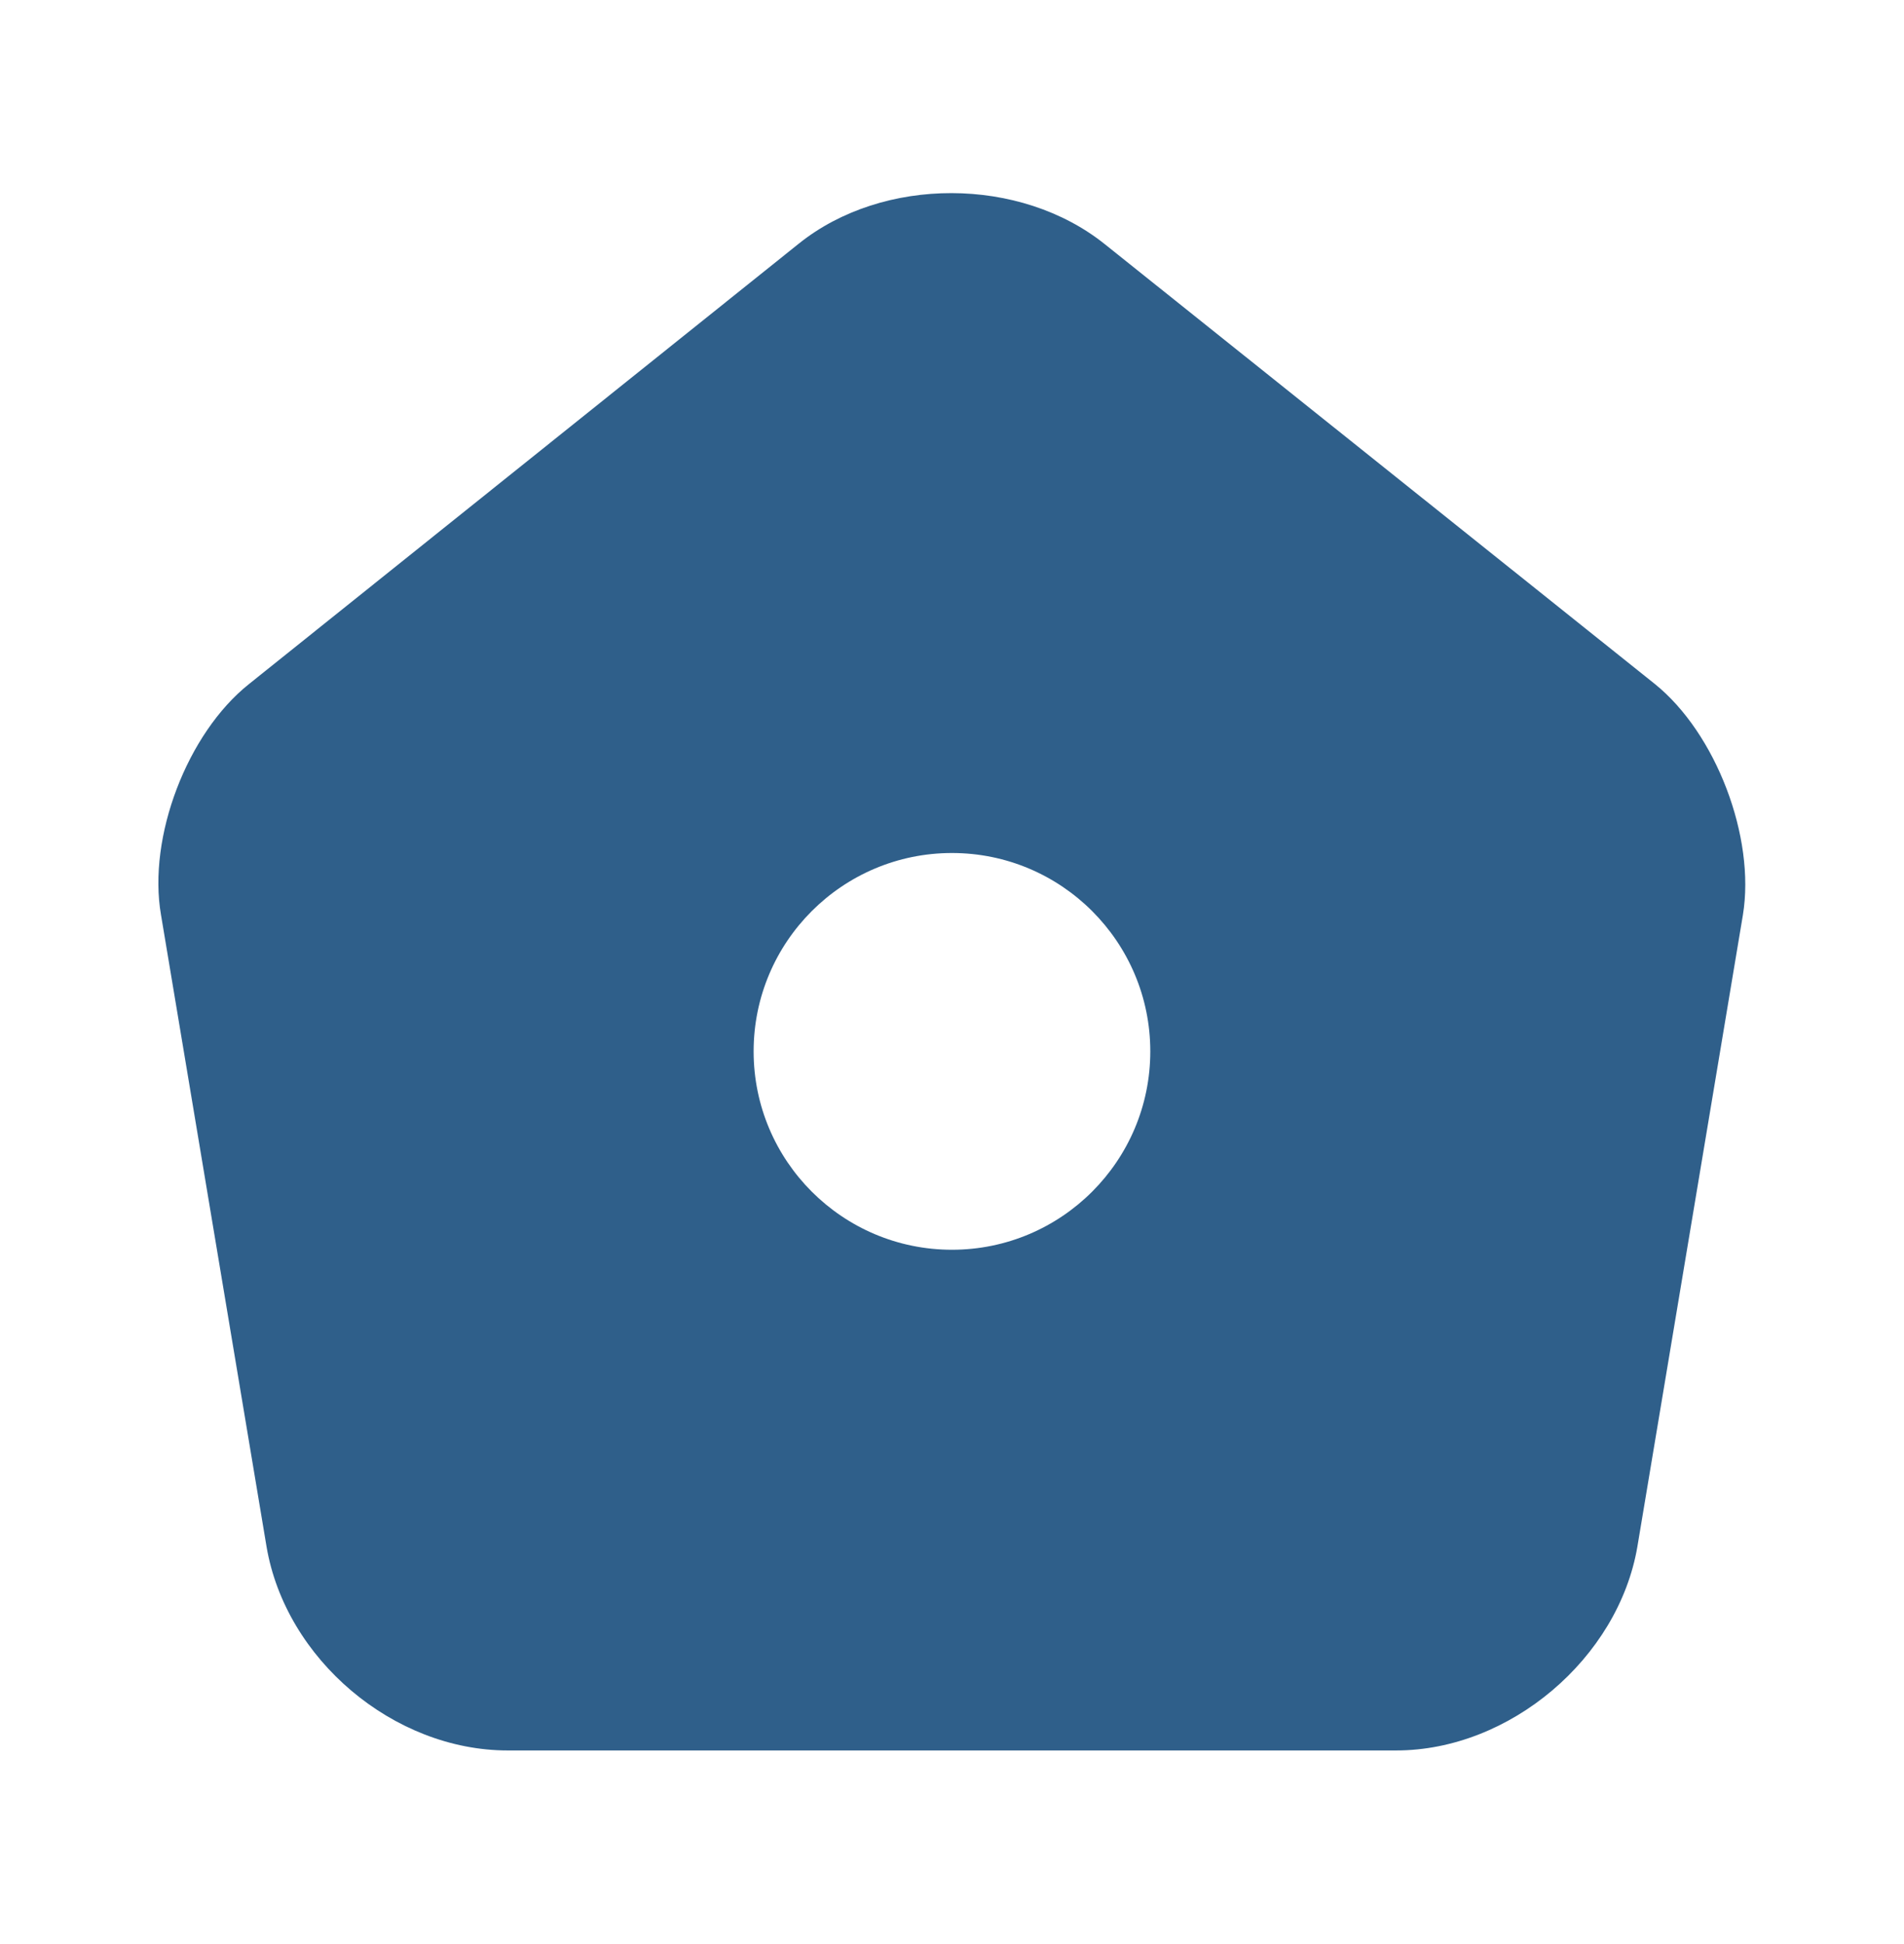 <svg width="48" height="49" viewBox="0 0 48 49" fill="none" xmlns="http://www.w3.org/2000/svg">
<path d="M41.719 17.24L27.859 6.16C25.719 4.44 22.259 4.44 20.139 6.14L6.279 17.24C4.719 18.48 3.719 21.1 4.059 23.06L6.719 38.98C7.199 41.82 9.919 44.12 12.799 44.12H35.199C38.059 44.12 40.799 41.8 41.279 38.98L43.939 23.06C44.259 21.1 43.259 18.48 41.719 17.24ZM23.999 31.5C21.239 31.5 18.999 29.26 18.999 26.5C18.999 23.74 21.239 21.5 23.999 21.5C26.759 21.5 28.999 23.74 28.999 26.5C28.999 29.26 26.759 31.5 23.999 31.5Z" fill="#2F5F8A"/>
</svg>
